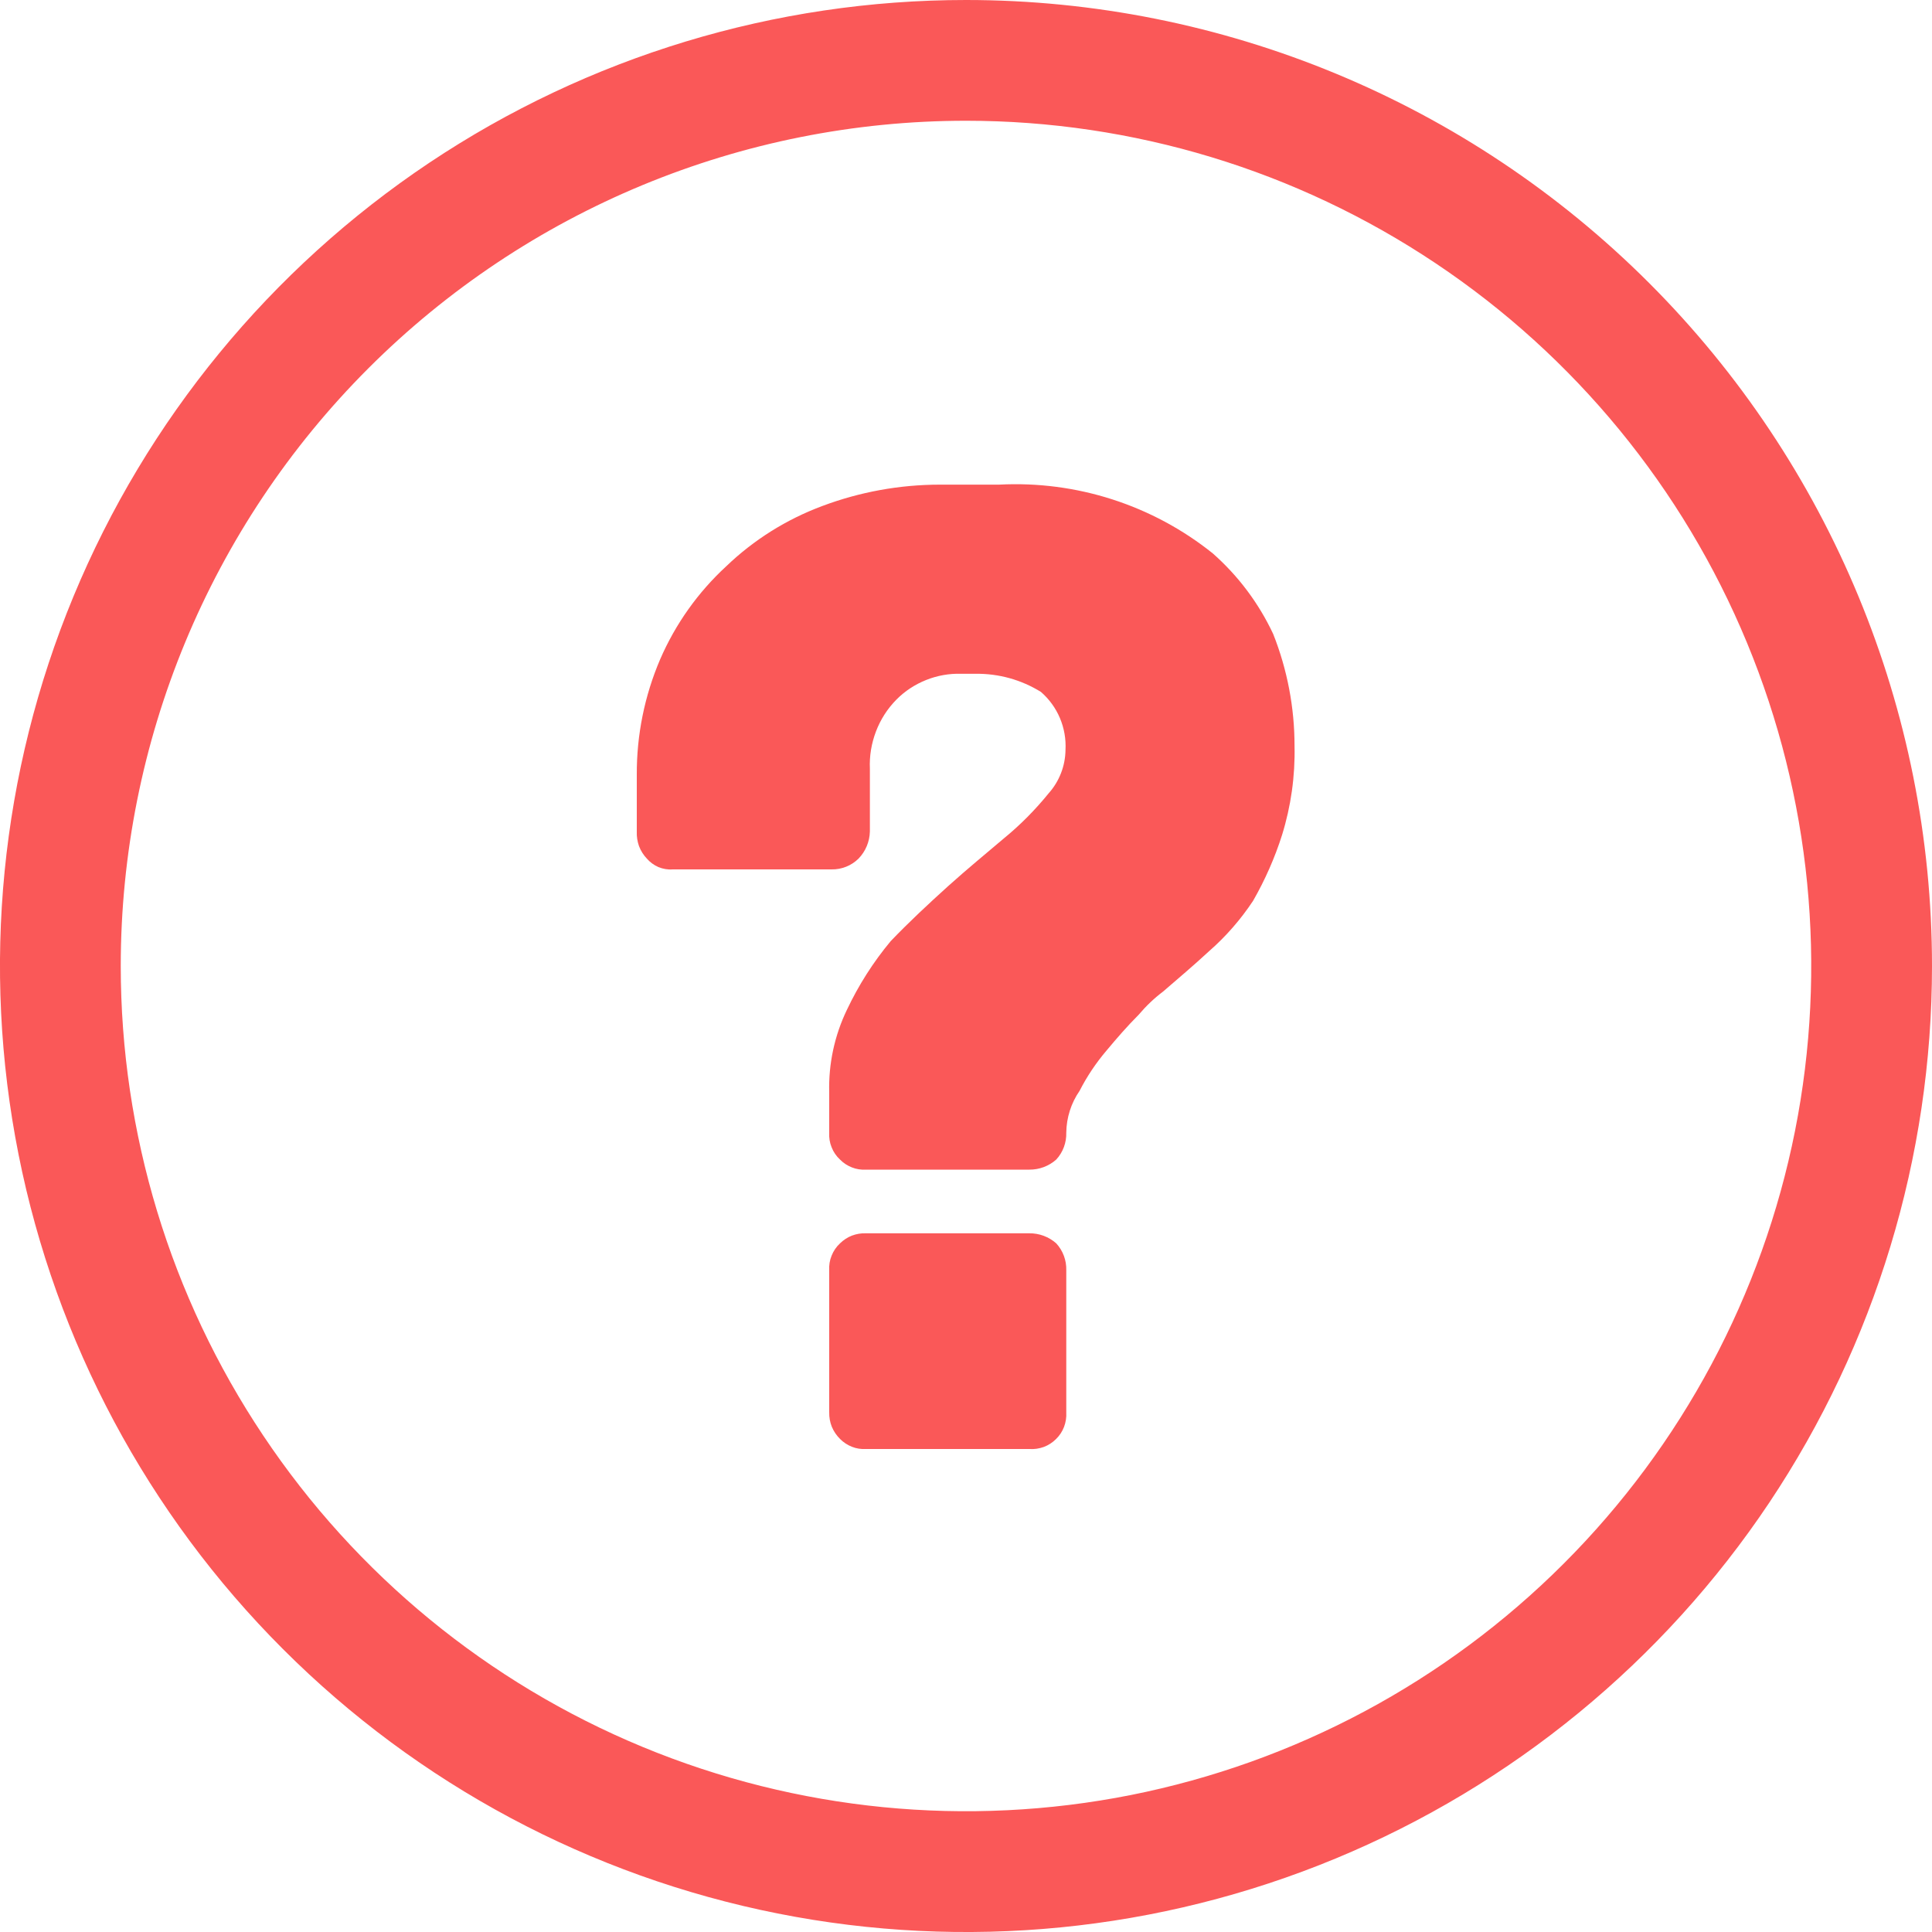 <svg width="20" height="20" viewBox="0 0 20 20" fill="none" xmlns="http://www.w3.org/2000/svg">
<g clip-path="url(#clip0_144_441)">
<path d="M10 1.25C11.731 1.25 13.422 1.763 14.861 2.725C16.3 3.686 17.422 5.053 18.084 6.652C18.746 8.25 18.919 10.01 18.582 11.707C18.244 13.404 17.411 14.963 16.187 16.187C14.963 17.411 13.404 18.244 11.707 18.582C10.01 18.919 8.25 18.746 6.652 18.084C5.053 17.422 3.686 16.3 2.725 14.861C1.763 13.422 1.25 11.731 1.25 10C1.25 7.679 2.172 5.454 3.813 3.813C5.454 2.172 7.679 1.25 10 1.25M10 0C8.022 0 6.089 0.586 4.444 1.685C2.8 2.784 1.518 4.346 0.761 6.173C0.004 8 -0.194 10.011 0.192 11.951C0.578 13.891 1.53 15.672 2.929 17.071C4.327 18.47 6.109 19.422 8.049 19.808C9.989 20.194 12 19.996 13.827 19.239C15.654 18.482 17.216 17.2 18.315 15.556C19.413 13.911 20 11.978 20 10C20 7.348 18.946 4.804 17.071 2.929C15.196 1.054 12.652 0 10 0Z" fill="#FA5858"/>
<path d="M11.038 11.725C11.041 11.828 11.004 11.928 10.934 12.004C10.857 12.072 10.758 12.109 10.655 12.108H8.963C8.914 12.111 8.864 12.103 8.819 12.085C8.773 12.067 8.731 12.04 8.696 12.004C8.658 11.969 8.628 11.926 8.609 11.877C8.589 11.829 8.581 11.777 8.584 11.725V11.308C8.576 11.013 8.639 10.72 8.767 10.454C8.888 10.198 9.04 9.959 9.221 9.742C9.409 9.546 9.605 9.363 9.813 9.175C10.021 8.988 10.205 8.838 10.392 8.679C10.562 8.54 10.717 8.383 10.855 8.213C10.966 8.089 11.028 7.929 11.03 7.763C11.036 7.65 11.016 7.537 10.972 7.433C10.928 7.329 10.861 7.237 10.776 7.163C10.573 7.037 10.339 6.972 10.101 6.975H9.951C9.827 6.971 9.703 6.993 9.588 7.039C9.472 7.085 9.367 7.154 9.28 7.242C9.187 7.336 9.115 7.448 9.068 7.572C9.021 7.695 8.999 7.827 9.005 7.958V8.608C9.002 8.713 8.961 8.812 8.888 8.888C8.851 8.924 8.808 8.953 8.76 8.972C8.712 8.991 8.661 9.001 8.609 9H6.963C6.913 9.004 6.863 8.995 6.816 8.976C6.77 8.956 6.729 8.926 6.696 8.888C6.661 8.851 6.633 8.807 6.615 8.759C6.598 8.711 6.59 8.66 6.592 8.608V8.021C6.59 7.61 6.672 7.203 6.834 6.825C6.992 6.46 7.225 6.132 7.517 5.863C7.803 5.588 8.142 5.376 8.513 5.238C8.902 5.092 9.314 5.017 9.73 5.017H10.342C11.142 4.975 11.93 5.228 12.555 5.729C12.818 5.961 13.031 6.245 13.18 6.563C13.326 6.931 13.401 7.324 13.401 7.721C13.408 8.034 13.364 8.347 13.271 8.646C13.196 8.882 13.095 9.11 12.972 9.325C12.844 9.518 12.691 9.694 12.517 9.846C12.355 9.996 12.192 10.133 12.042 10.263C11.949 10.333 11.864 10.414 11.788 10.504C11.671 10.621 11.559 10.75 11.455 10.875C11.346 11.003 11.252 11.143 11.176 11.292C11.088 11.419 11.04 11.57 11.038 11.725V11.725ZM10.655 12.767C10.758 12.766 10.857 12.803 10.934 12.871C11.004 12.947 11.041 13.047 11.038 13.15V14.621C11.041 14.672 11.033 14.723 11.015 14.771C10.997 14.818 10.969 14.861 10.932 14.897C10.896 14.933 10.853 14.961 10.805 14.979C10.757 14.996 10.706 15.004 10.655 15H8.963C8.914 15.003 8.864 14.995 8.819 14.977C8.773 14.959 8.731 14.931 8.696 14.896C8.66 14.86 8.631 14.818 8.611 14.77C8.592 14.723 8.583 14.672 8.584 14.621V13.15C8.581 13.098 8.589 13.046 8.609 12.998C8.628 12.95 8.658 12.906 8.696 12.871C8.732 12.836 8.773 12.809 8.819 12.791C8.865 12.774 8.914 12.765 8.963 12.767H10.655Z" fill="#FA5858"/>
</g>
<defs>
<clipPath id="clip0_144_441">
<rect width="20" height="20" fill="white"/>
</clipPath>
</defs>
</svg>
